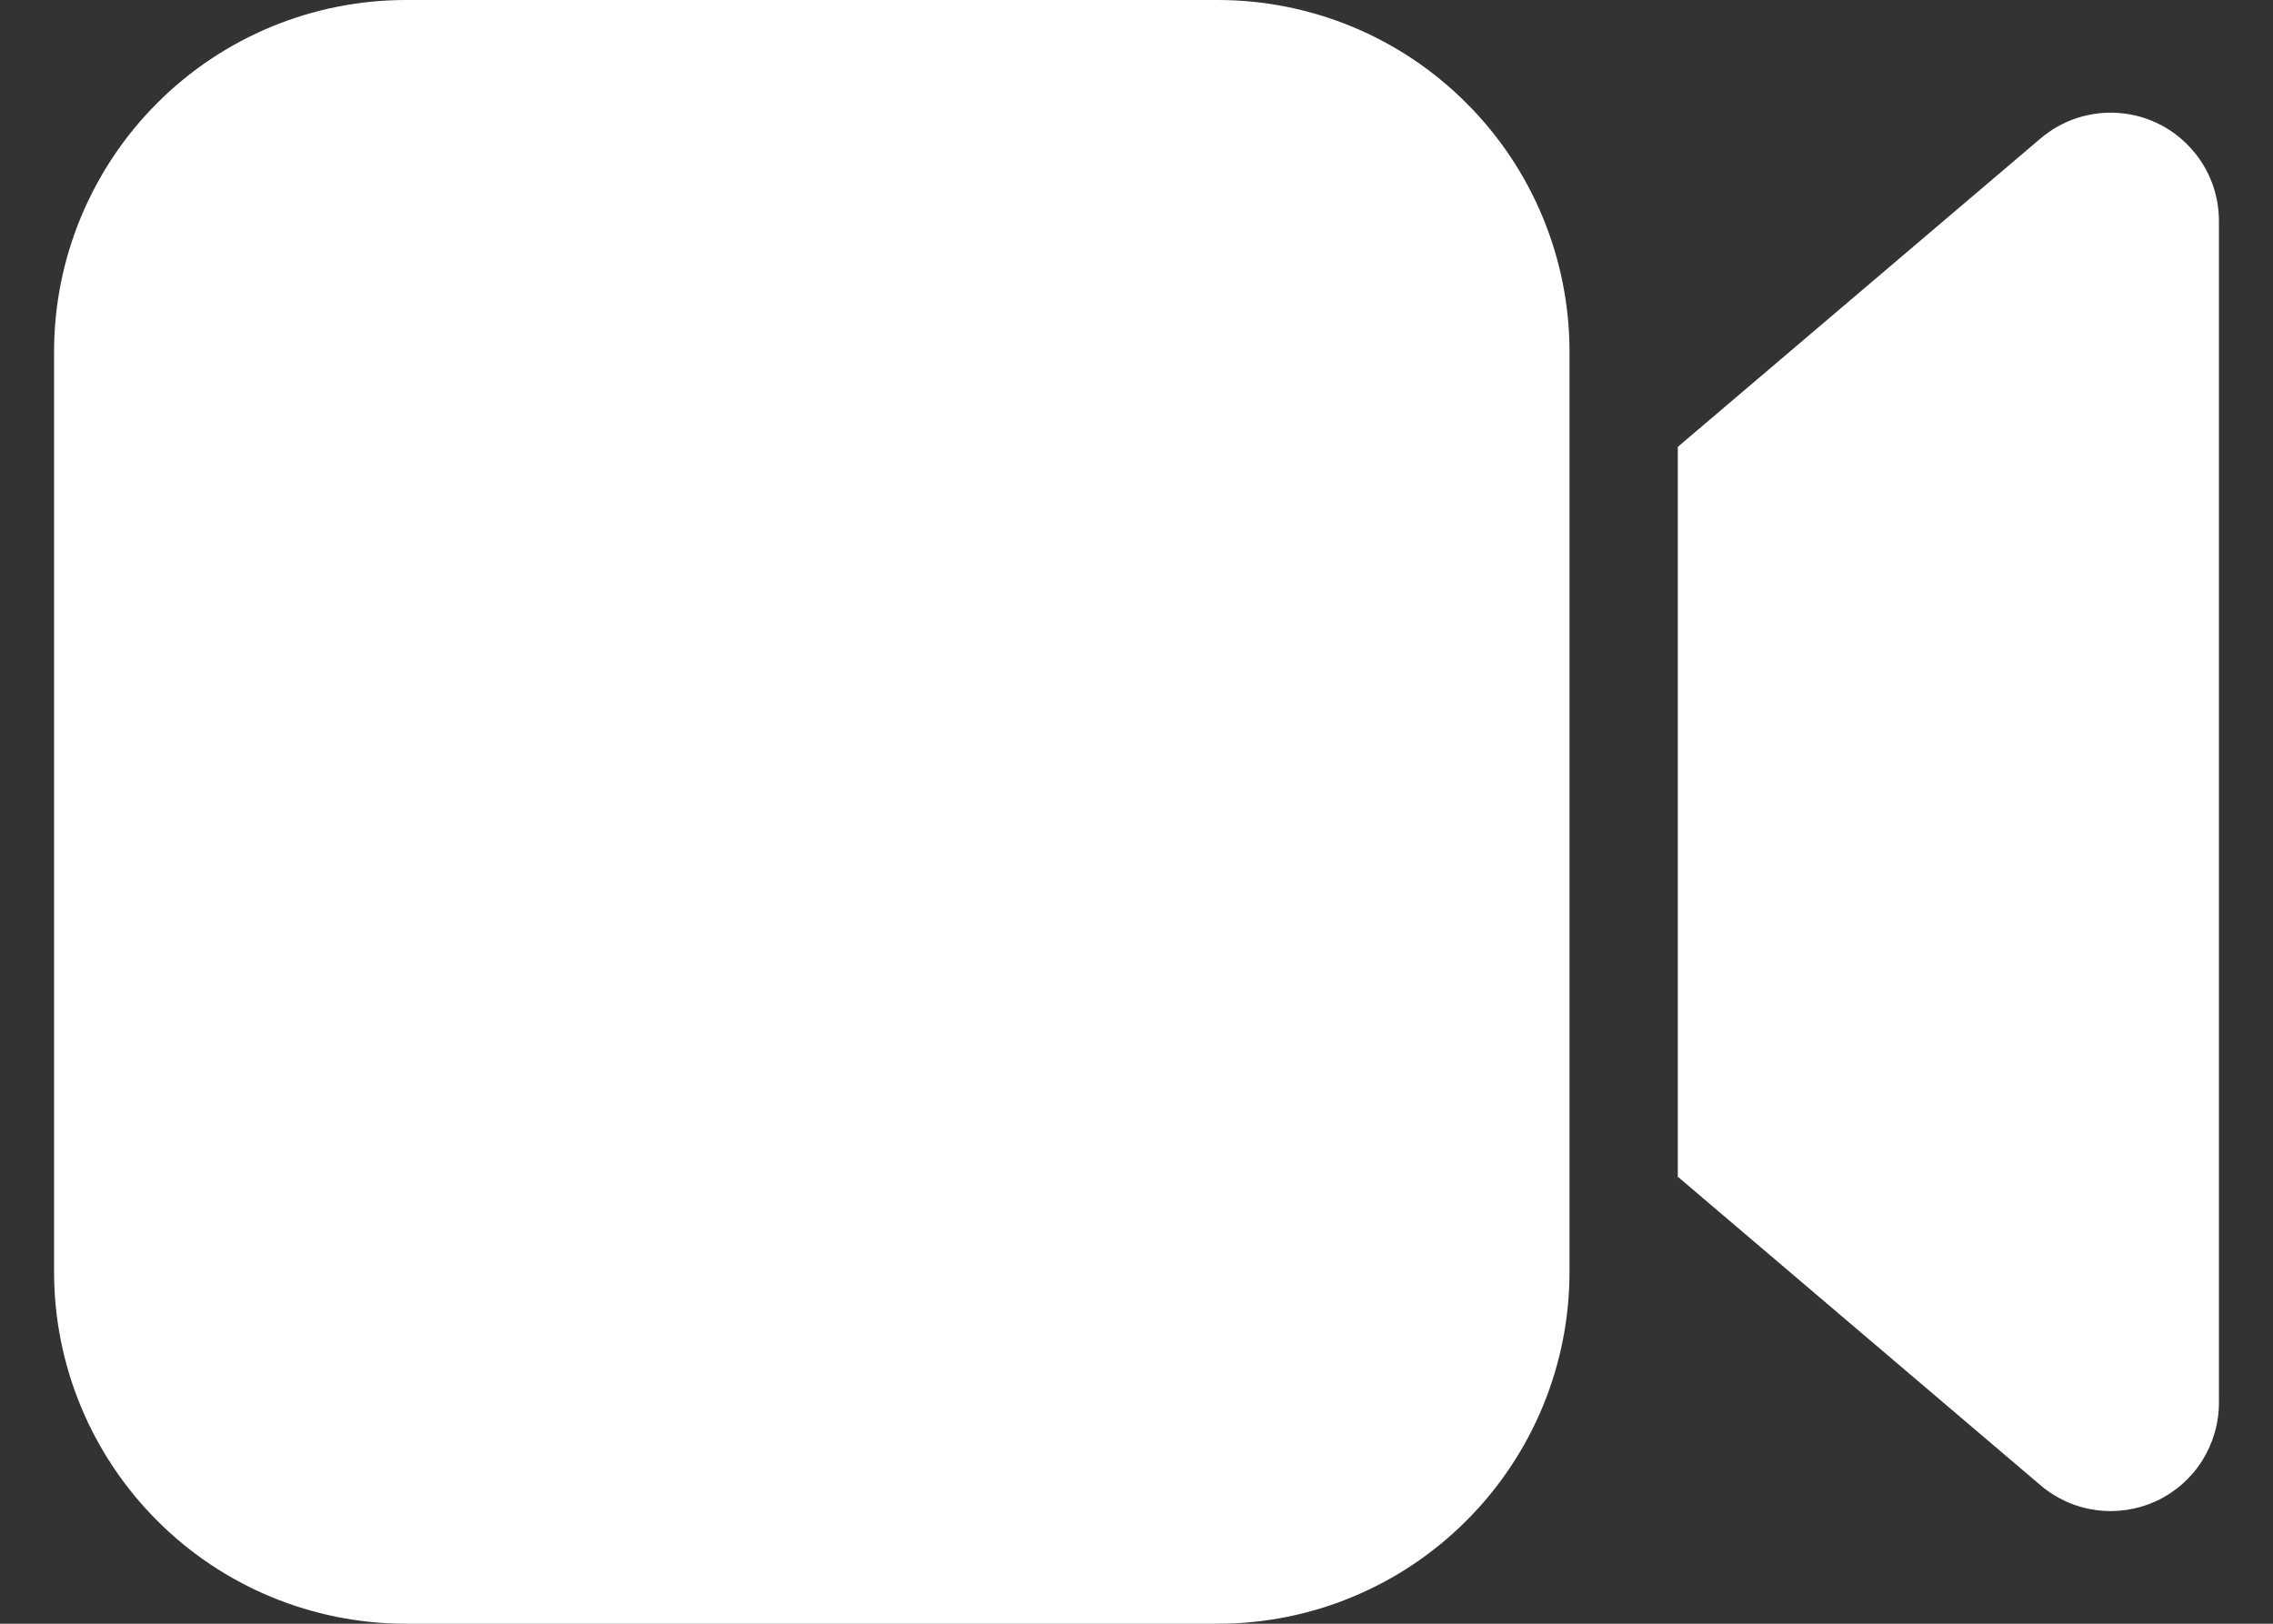 <svg width="14" height="10" viewBox="0 0 14 10" fill="none" xmlns="http://www.w3.org/2000/svg">
<rect x="0" y="0" width="14" height="10" fill="#333333" stroke="none"/>
<path d="M9.667 7.833C9.667 8.408 9.439 8.959 9.032 9.365C8.626 9.772 8.075 10 7.5 10H2.5C1.926 10 1.374 9.772 0.968 9.365C0.562 8.959 0.333 8.408 0.333 7.833V2.167C0.333 1.592 0.562 1.041 0.968 0.635C1.374 0.228 1.926 0 2.5 0H7.5C8.075 0 8.626 0.228 9.032 0.635C9.439 1.041 9.667 1.592 9.667 2.167V7.833ZM13.508 0.929C13.611 1.049 13.667 1.202 13.667 1.361V8.639C13.667 8.767 13.63 8.891 13.562 8.999C13.493 9.106 13.396 9.191 13.28 9.245C13.164 9.298 13.036 9.317 12.91 9.3C12.784 9.283 12.665 9.23 12.568 9.147L10.334 7.247V2.752L12.568 0.853C12.635 0.796 12.712 0.753 12.795 0.726C12.879 0.699 12.967 0.689 13.054 0.696C13.141 0.703 13.226 0.727 13.304 0.767C13.382 0.807 13.451 0.862 13.508 0.929Z" fill="white"/>
</svg>
